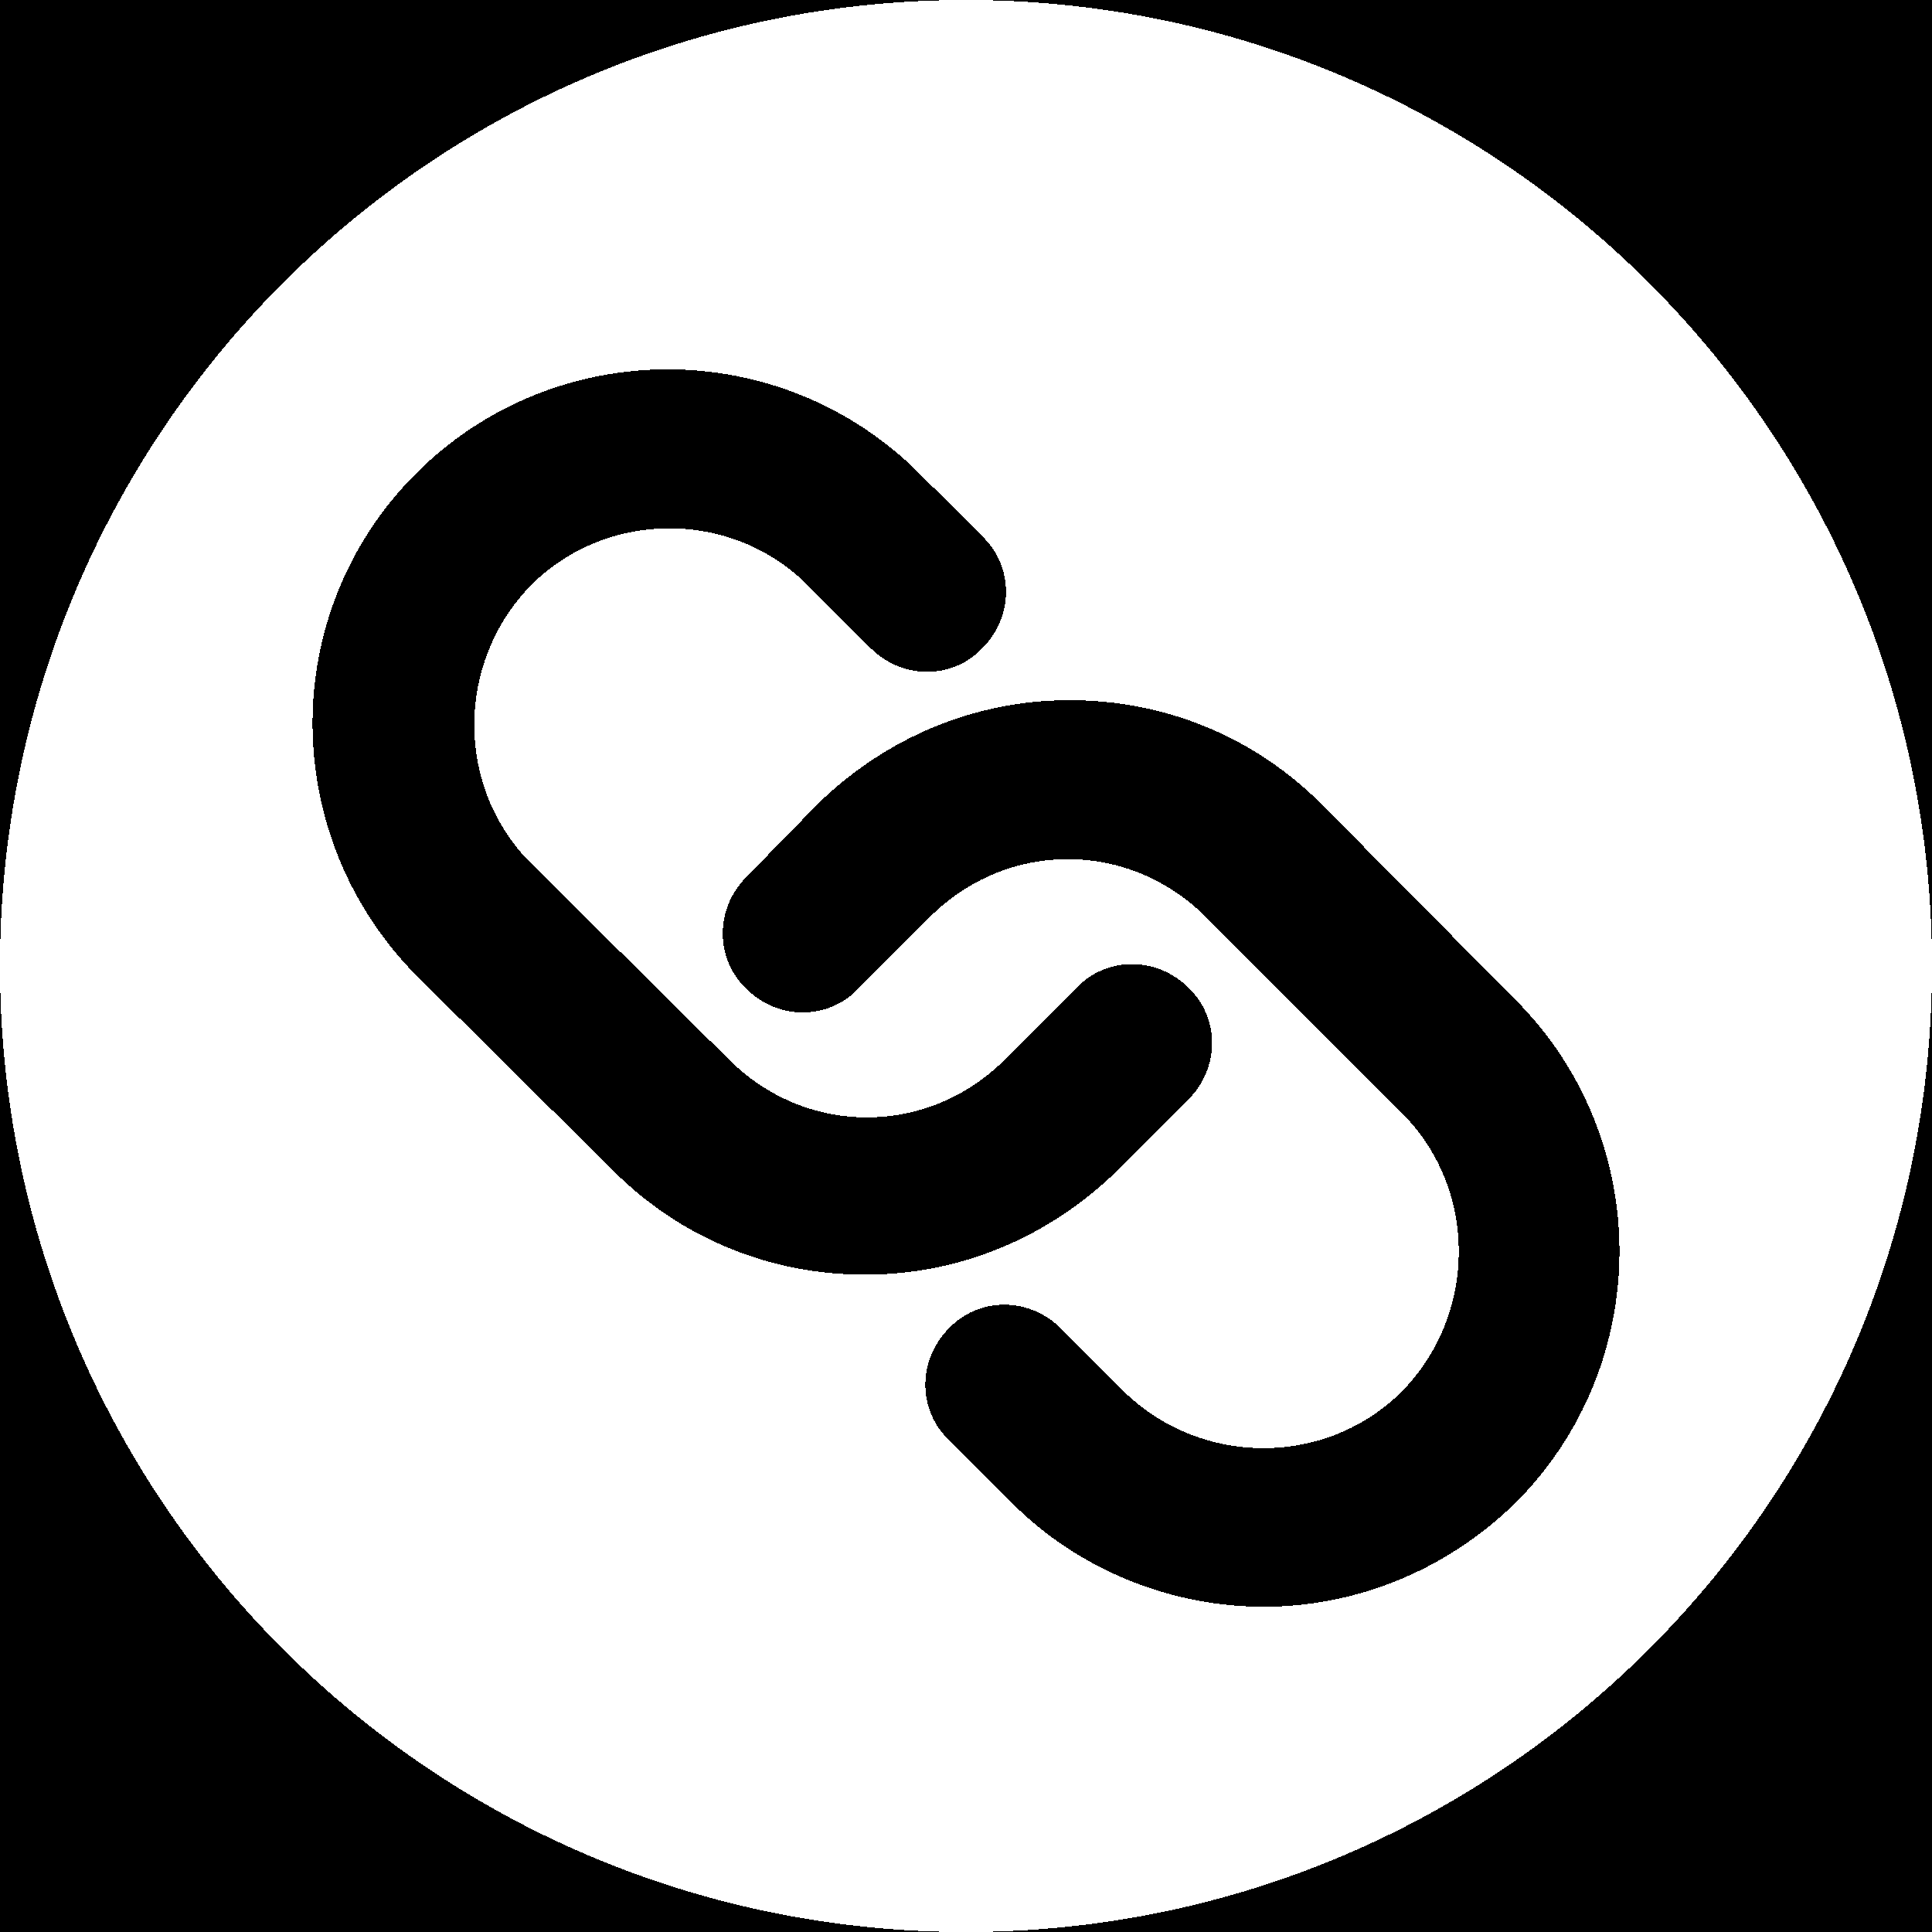 <svg width="34" height="34" viewBox="0 0 34 34" fill="none" xmlns="http://www.w3.org/2000/svg"
    shape-rendering="crispEdges">
    <rect width="100%" height="100%" fill="black" />
    <path
        d="M34 17C34 26.389 26.389 34 17 34C7.611 34 0 26.389 0 17C0 7.611 7.611 0 17 0C26.389 0 34 7.611 34 17Z"
        fill="white" />
    <path
        d="M11.151 20.254C12.229 21.332 13.668 21.932 15.226 21.932C16.755 21.932 18.193 21.332 19.302 20.254L20.561 18.995C20.92 18.635 20.92 18.066 20.561 17.736C20.201 17.377 19.632 17.377 19.302 17.736L18.043 18.995C17.294 19.744 16.305 20.164 15.256 20.164C14.207 20.164 13.219 19.744 12.47 18.995L8.993 15.548C7.465 14.02 7.465 11.503 8.993 9.944C10.521 8.416 13.039 8.416 14.567 9.944L15.676 11.053C16.035 11.413 16.605 11.413 16.935 11.053C17.294 10.694 17.294 10.124 16.935 9.794L15.826 8.686C13.578 6.438 9.922 6.438 7.675 8.686C5.427 10.933 5.457 14.559 7.675 16.807L11.151 20.254Z"
        fill="black" stroke="black" />
    <path
        d="M13.488 15.788C13.129 16.148 13.129 16.717 13.488 17.047C13.848 17.407 14.417 17.407 14.747 17.047L16.006 15.788C16.755 15.039 17.744 14.62 18.793 14.62C19.841 14.62 20.83 15.039 21.579 15.788L25.026 19.235C26.554 20.763 26.554 23.28 25.026 24.839C23.497 26.367 20.98 26.367 19.422 24.839L18.313 23.73C17.953 23.37 17.384 23.37 17.054 23.73C16.695 24.089 16.695 24.659 17.054 24.988L18.163 26.097C19.272 27.206 20.77 27.776 22.239 27.776C23.707 27.776 25.175 27.206 26.314 26.097C28.562 23.85 28.562 20.194 26.314 17.946L22.898 14.5C21.819 13.421 20.381 12.822 18.823 12.822C17.294 12.822 15.856 13.421 14.747 14.5L13.488 15.788Z"
        fill="black" stroke="black" />
</svg>